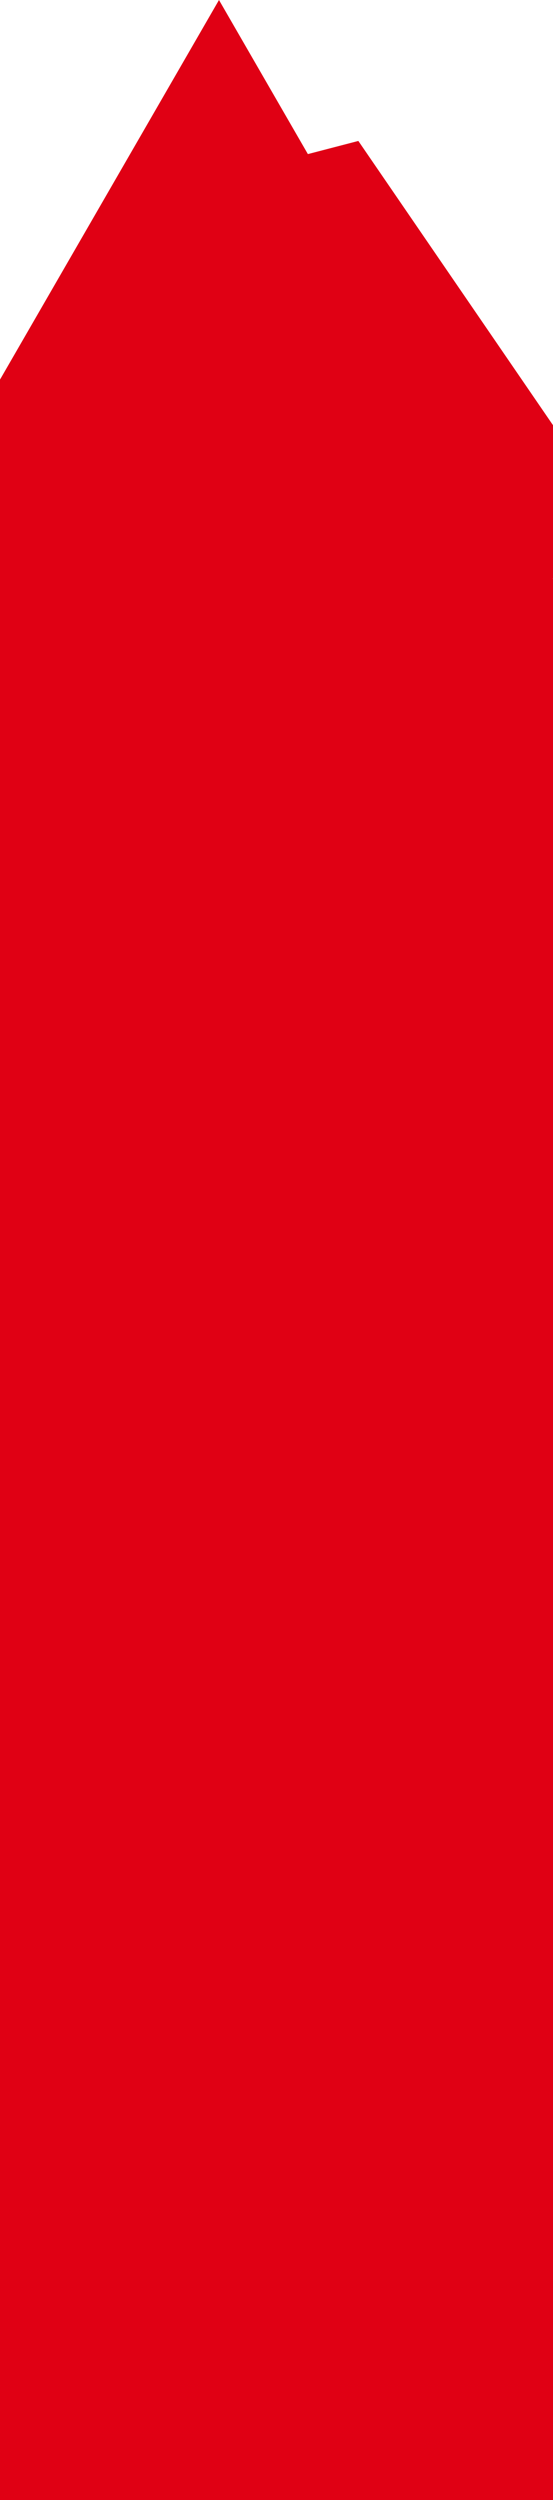 <svg width="375" height="1694" viewBox="0 0 375 1694" fill="none" xmlns="http://www.w3.org/2000/svg">
<path d="M148.5 0L412.205 456.75H-115.205L148.5 0Z" fill="#E00014"/>
<path d="M243 95.5L195 108L237.5 372L331.5 407L432.5 372L243 95.5Z" fill="#E00014"/>
<rect x="-54" y="426" width="536" height="1268" fill="#E00014"/>
</svg>
